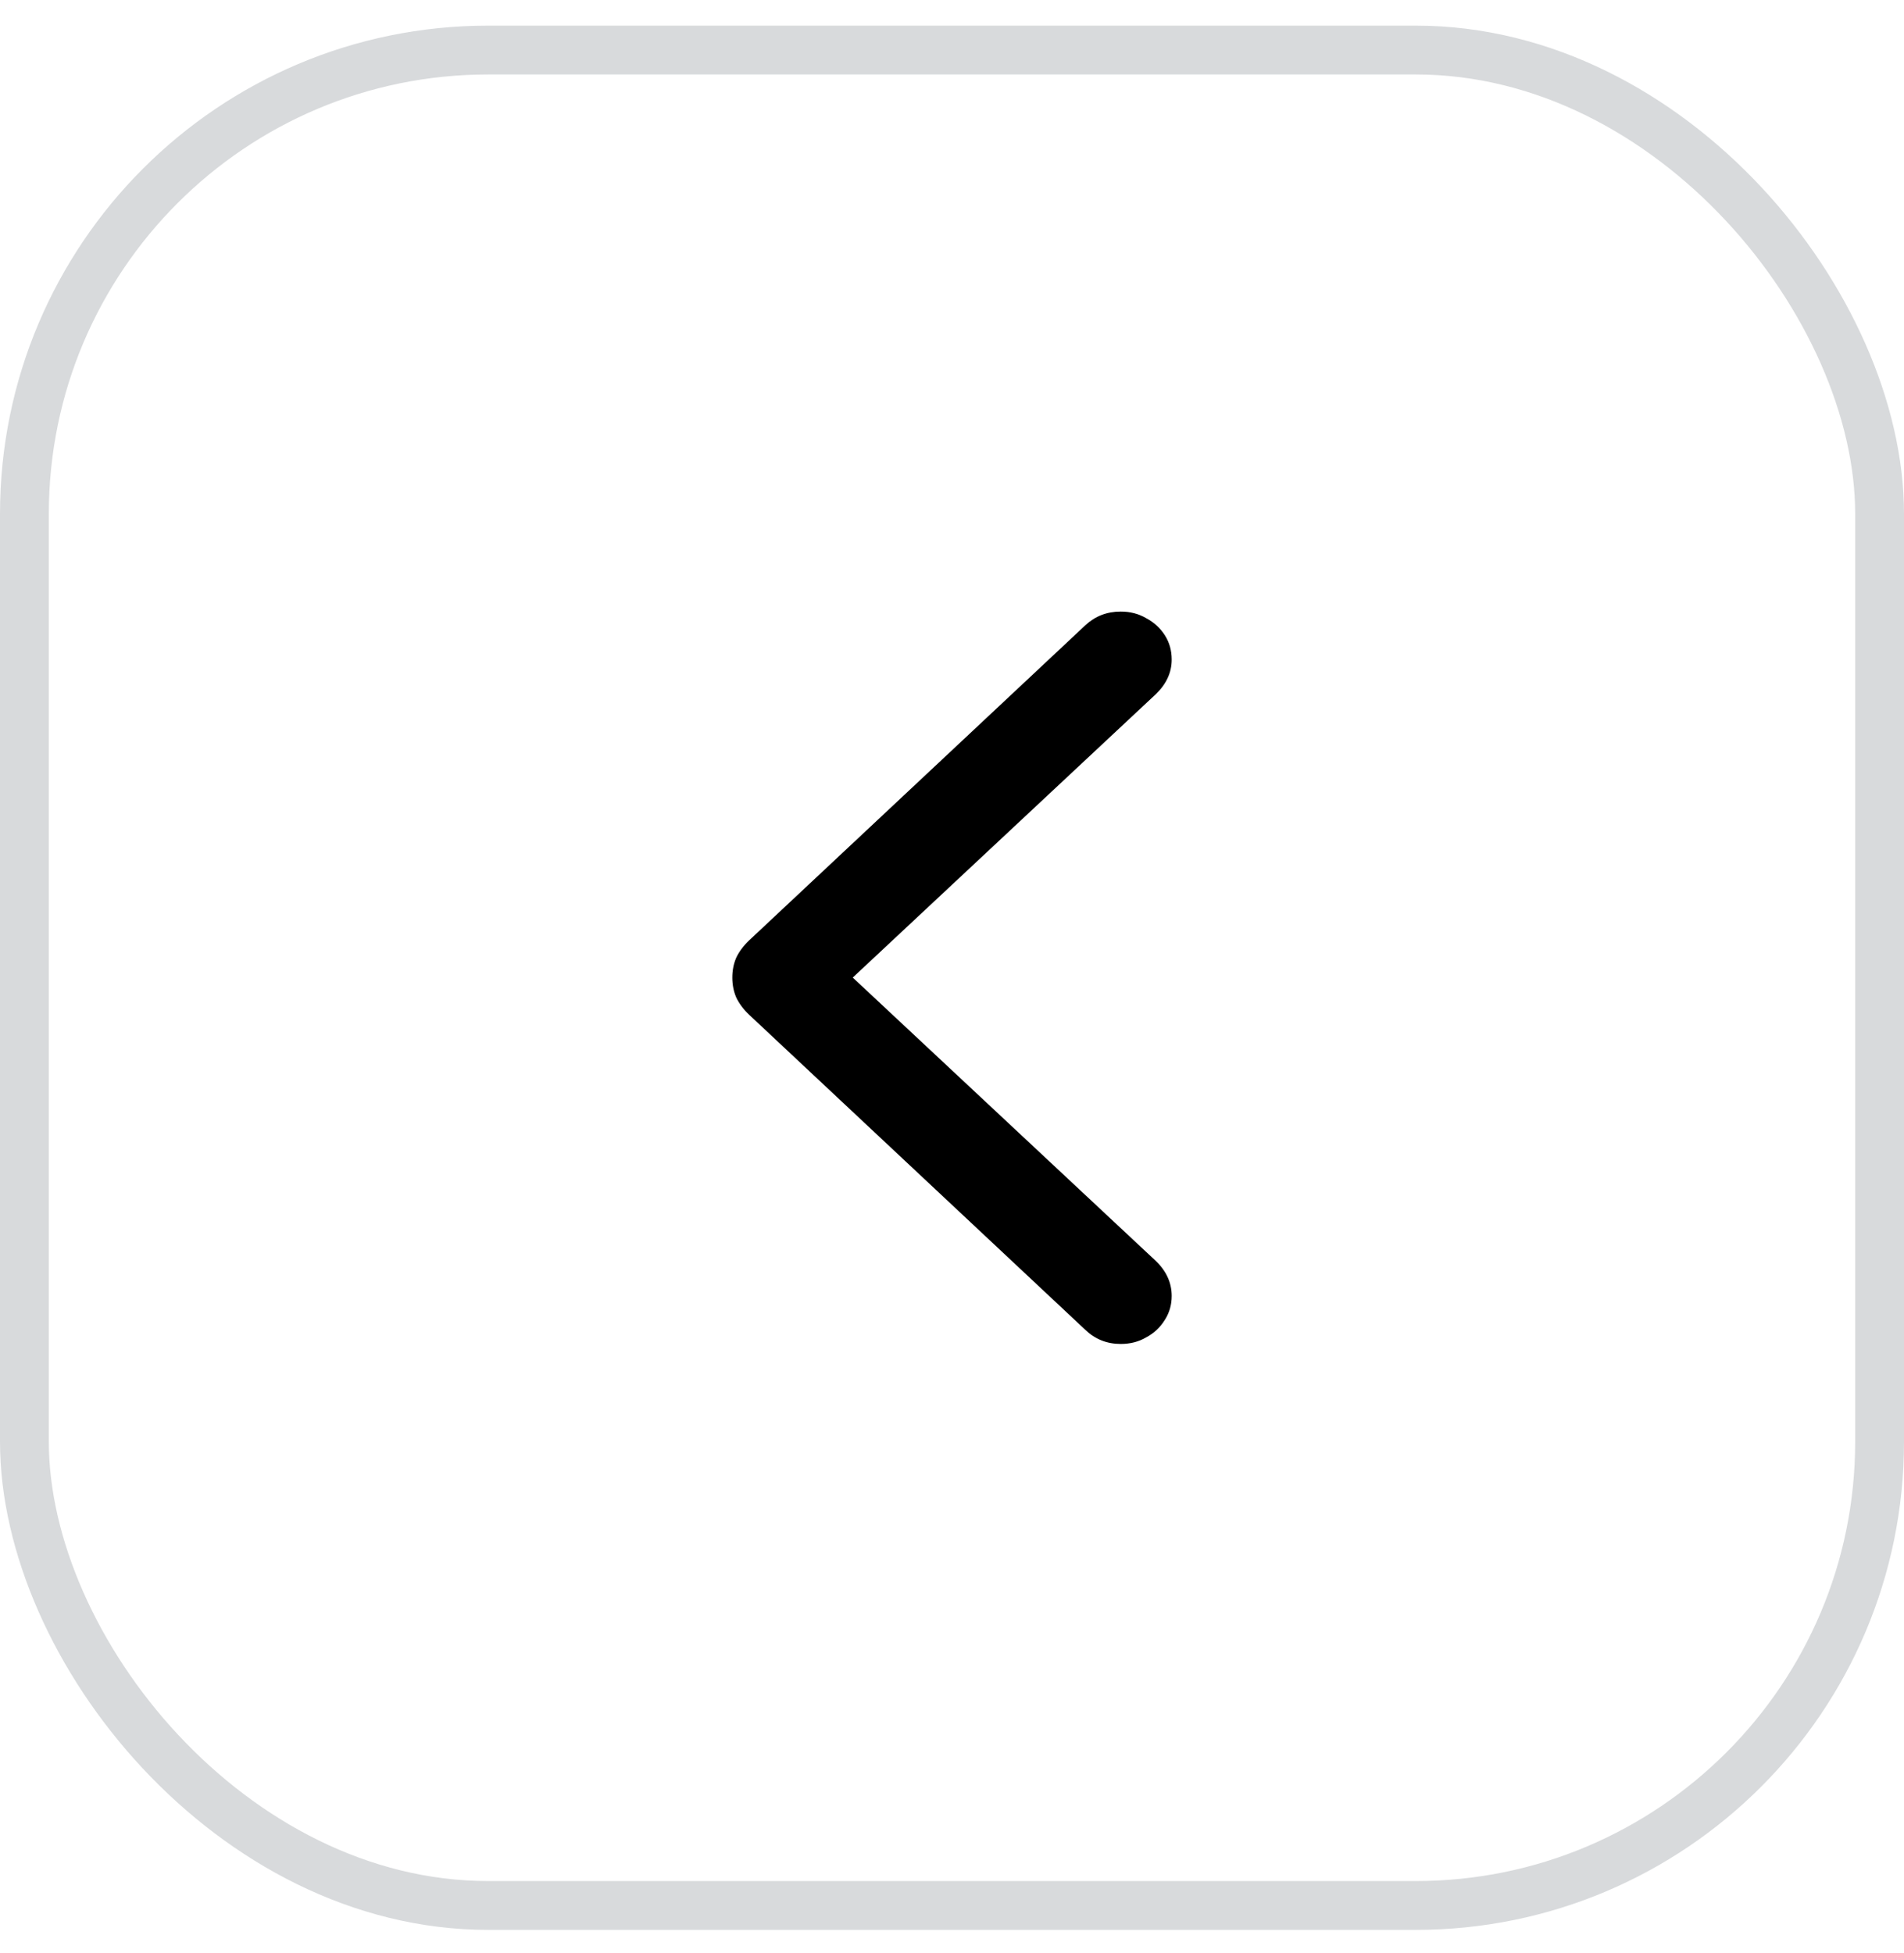 <svg width="39" height="40" viewBox="0 0 39 40" fill="none" xmlns="http://www.w3.org/2000/svg">
<rect x="0.5" y="1.025" width="38" height="38" rx="9.5" stroke="#D8DADC"/>
<path d="M15 20.021C15 20.168 15.027 20.303 15.08 20.428C15.139 20.552 15.227 20.671 15.345 20.783L22.232 27.237C22.432 27.429 22.674 27.525 22.957 27.525C23.151 27.525 23.325 27.48 23.478 27.39C23.637 27.305 23.764 27.187 23.858 27.034C23.953 26.887 24 26.724 24 26.543C24 26.272 23.891 26.032 23.673 25.823L17.467 20.021L23.673 14.219C23.891 14.01 24 13.773 24 13.508C24 13.322 23.953 13.155 23.858 13.008C23.764 12.861 23.637 12.746 23.478 12.661C23.325 12.571 23.151 12.525 22.957 12.525C22.674 12.525 22.432 12.619 22.232 12.805L15.345 19.259C15.227 19.372 15.139 19.49 15.08 19.615C15.027 19.739 15 19.874 15 20.021Z" fill="black"/>
</svg>
